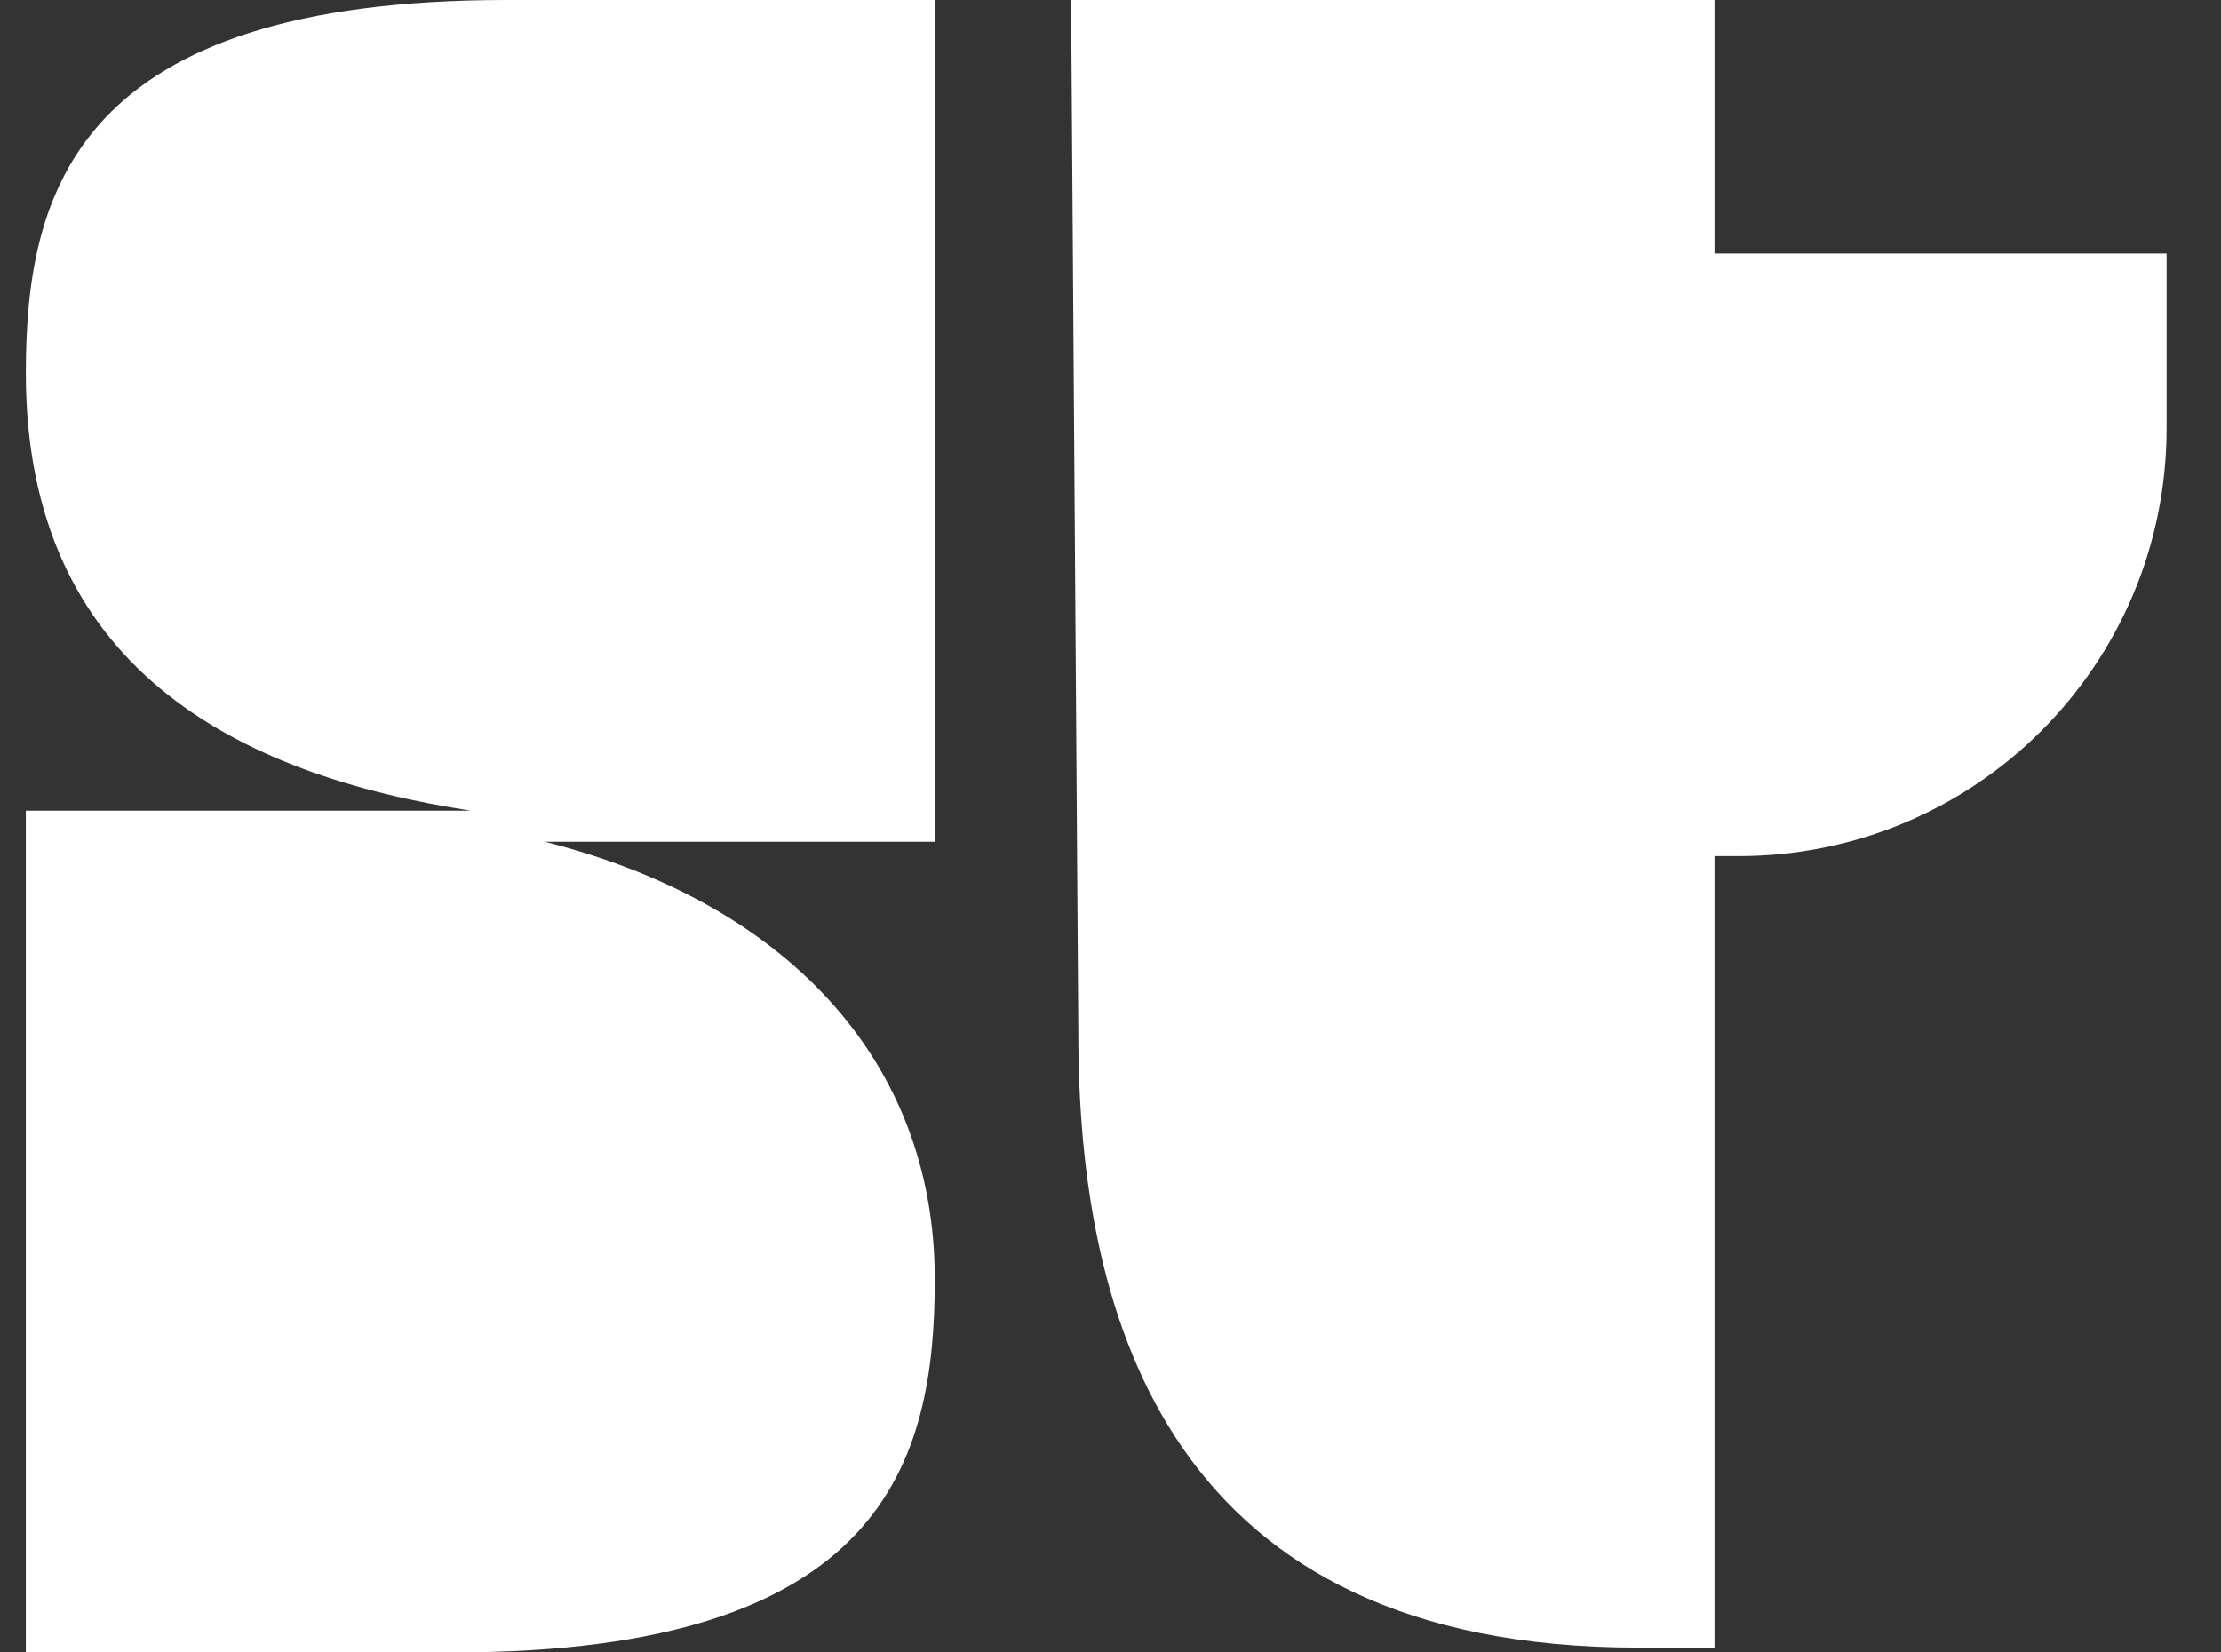 <svg width="43" height="32" viewBox="0 0 43 32" fill="none" xmlns="http://www.w3.org/2000/svg">
<rect x="0" y="0" width="43" height="32" fill="#333333" stroke="none"/>
<g id="image" clip-path="url(#clip0_44_2224)">
<path id="Vector" d="M33.194 4.909H41.947V8.29C41.947 12.874 38.242 16.579 33.657 16.579H33.194L33.194 4.909ZM20.737 0H33.194V31.907H31.713C22.682 31.907 20.877 25.609 20.877 20.006L20.737 0ZM0.5 7.224C0.5 12.921 4.575 15.004 9.114 15.699H0.5V32H8.79C17.125 32 18.098 28.295 18.098 24.776C18.098 20.469 15.134 17.459 10.55 16.301H18.098V0H9.808C1.473 0 0.5 3.705 0.5 7.224Z" fill="white"/>
</g>
<defs>
<clipPath id="clip0_44_2224">
<rect width="42" height="32" fill="white" transform="translate(0.5)"/>
</clipPath>
</defs>
</svg>

